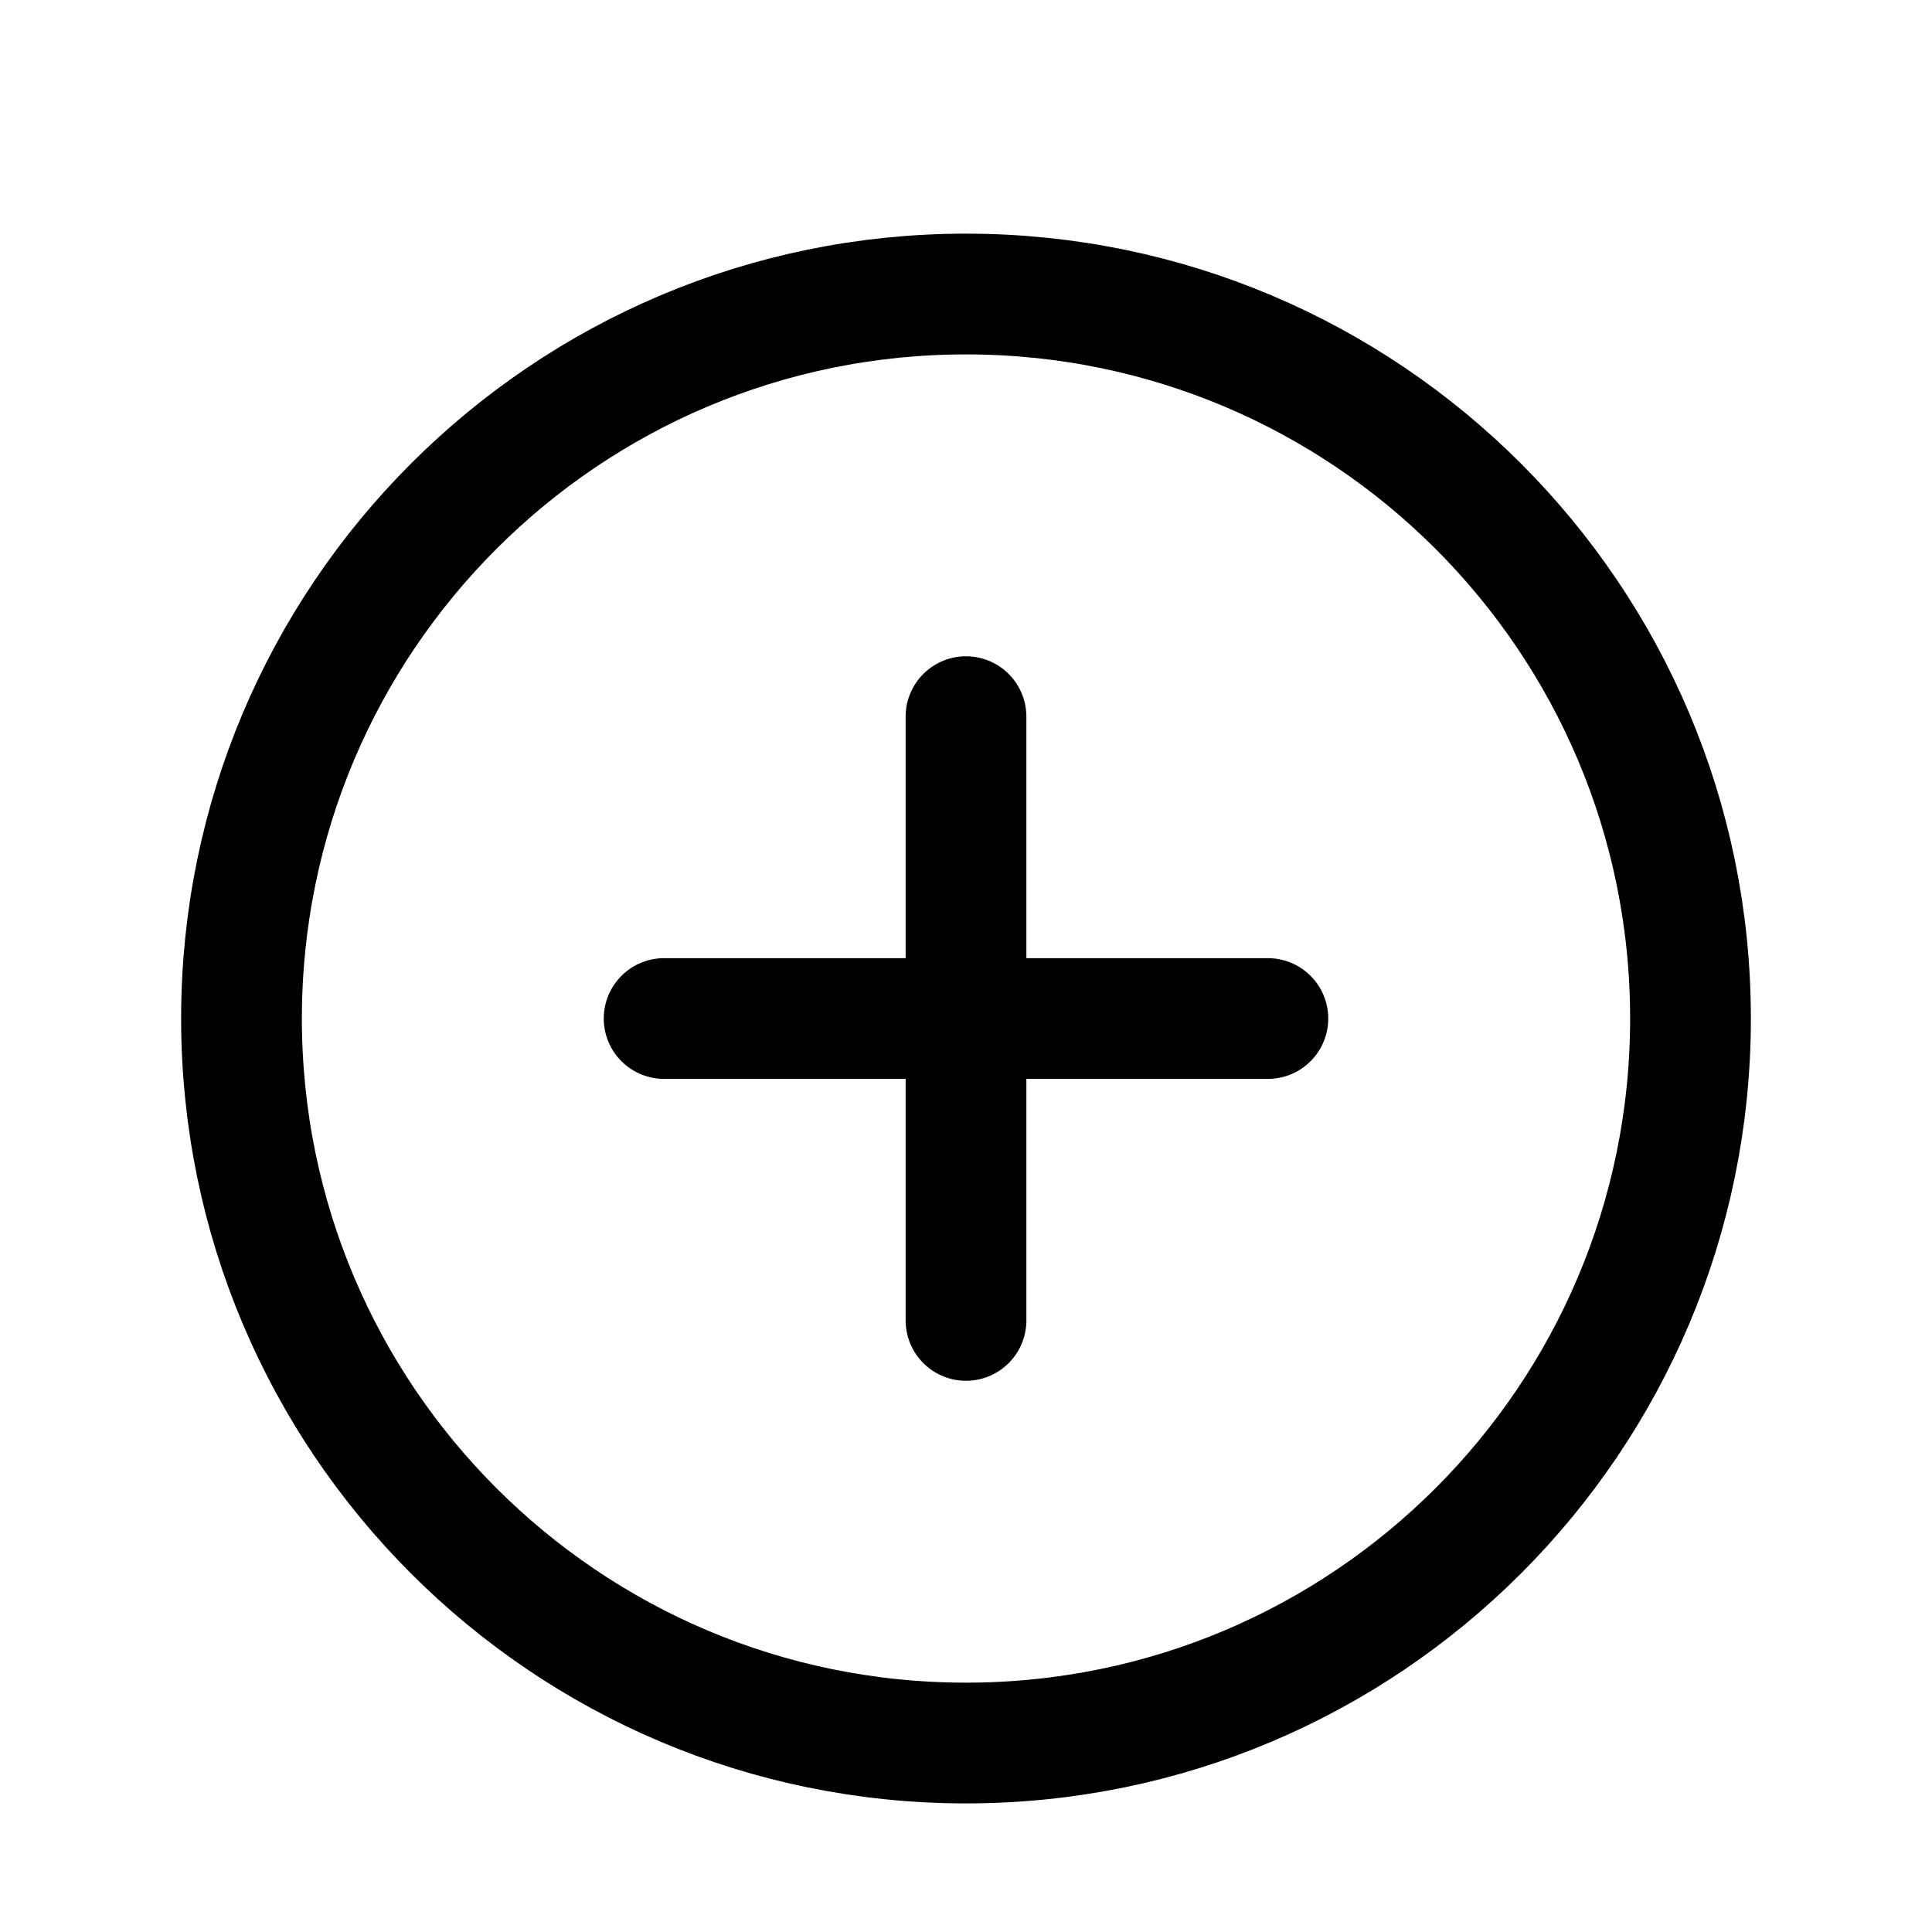 <svg width="100%" height="100%" style="overflow:visible;" preserveAspectRatio="none" viewBox="0 0 32 32" fill="none" xmlns="http://www.w3.org/2000/svg">
<path d="M16 28.87C22.627 28.87 28 23.497 28 16.87C28 10.243 22.627 4.87 16 4.87C9.373 4.87 4 10.243 4 16.87C4 23.497 9.373 28.87 16 28.87Z" stroke="#333333" style="stroke:#333333;stroke:color(display-p3 0.2 0.2 0.2);stroke-opacity:1;" stroke-width="2" stroke-miterlimit="10"/>
<path d="M11 16.87H21" stroke="#333333" style="stroke:#333333;stroke:color(display-p3 0.2 0.2 0.2);stroke-opacity:1;" stroke-width="2" stroke-linecap="round" stroke-linejoin="round"/>
<path d="M16 11.87V21.87" stroke="#333333" style="stroke:#333333;stroke:color(display-p3 0.2 0.2 0.2);stroke-opacity:1;" stroke-width="2" stroke-linecap="round" stroke-linejoin="round"/>
</svg>
